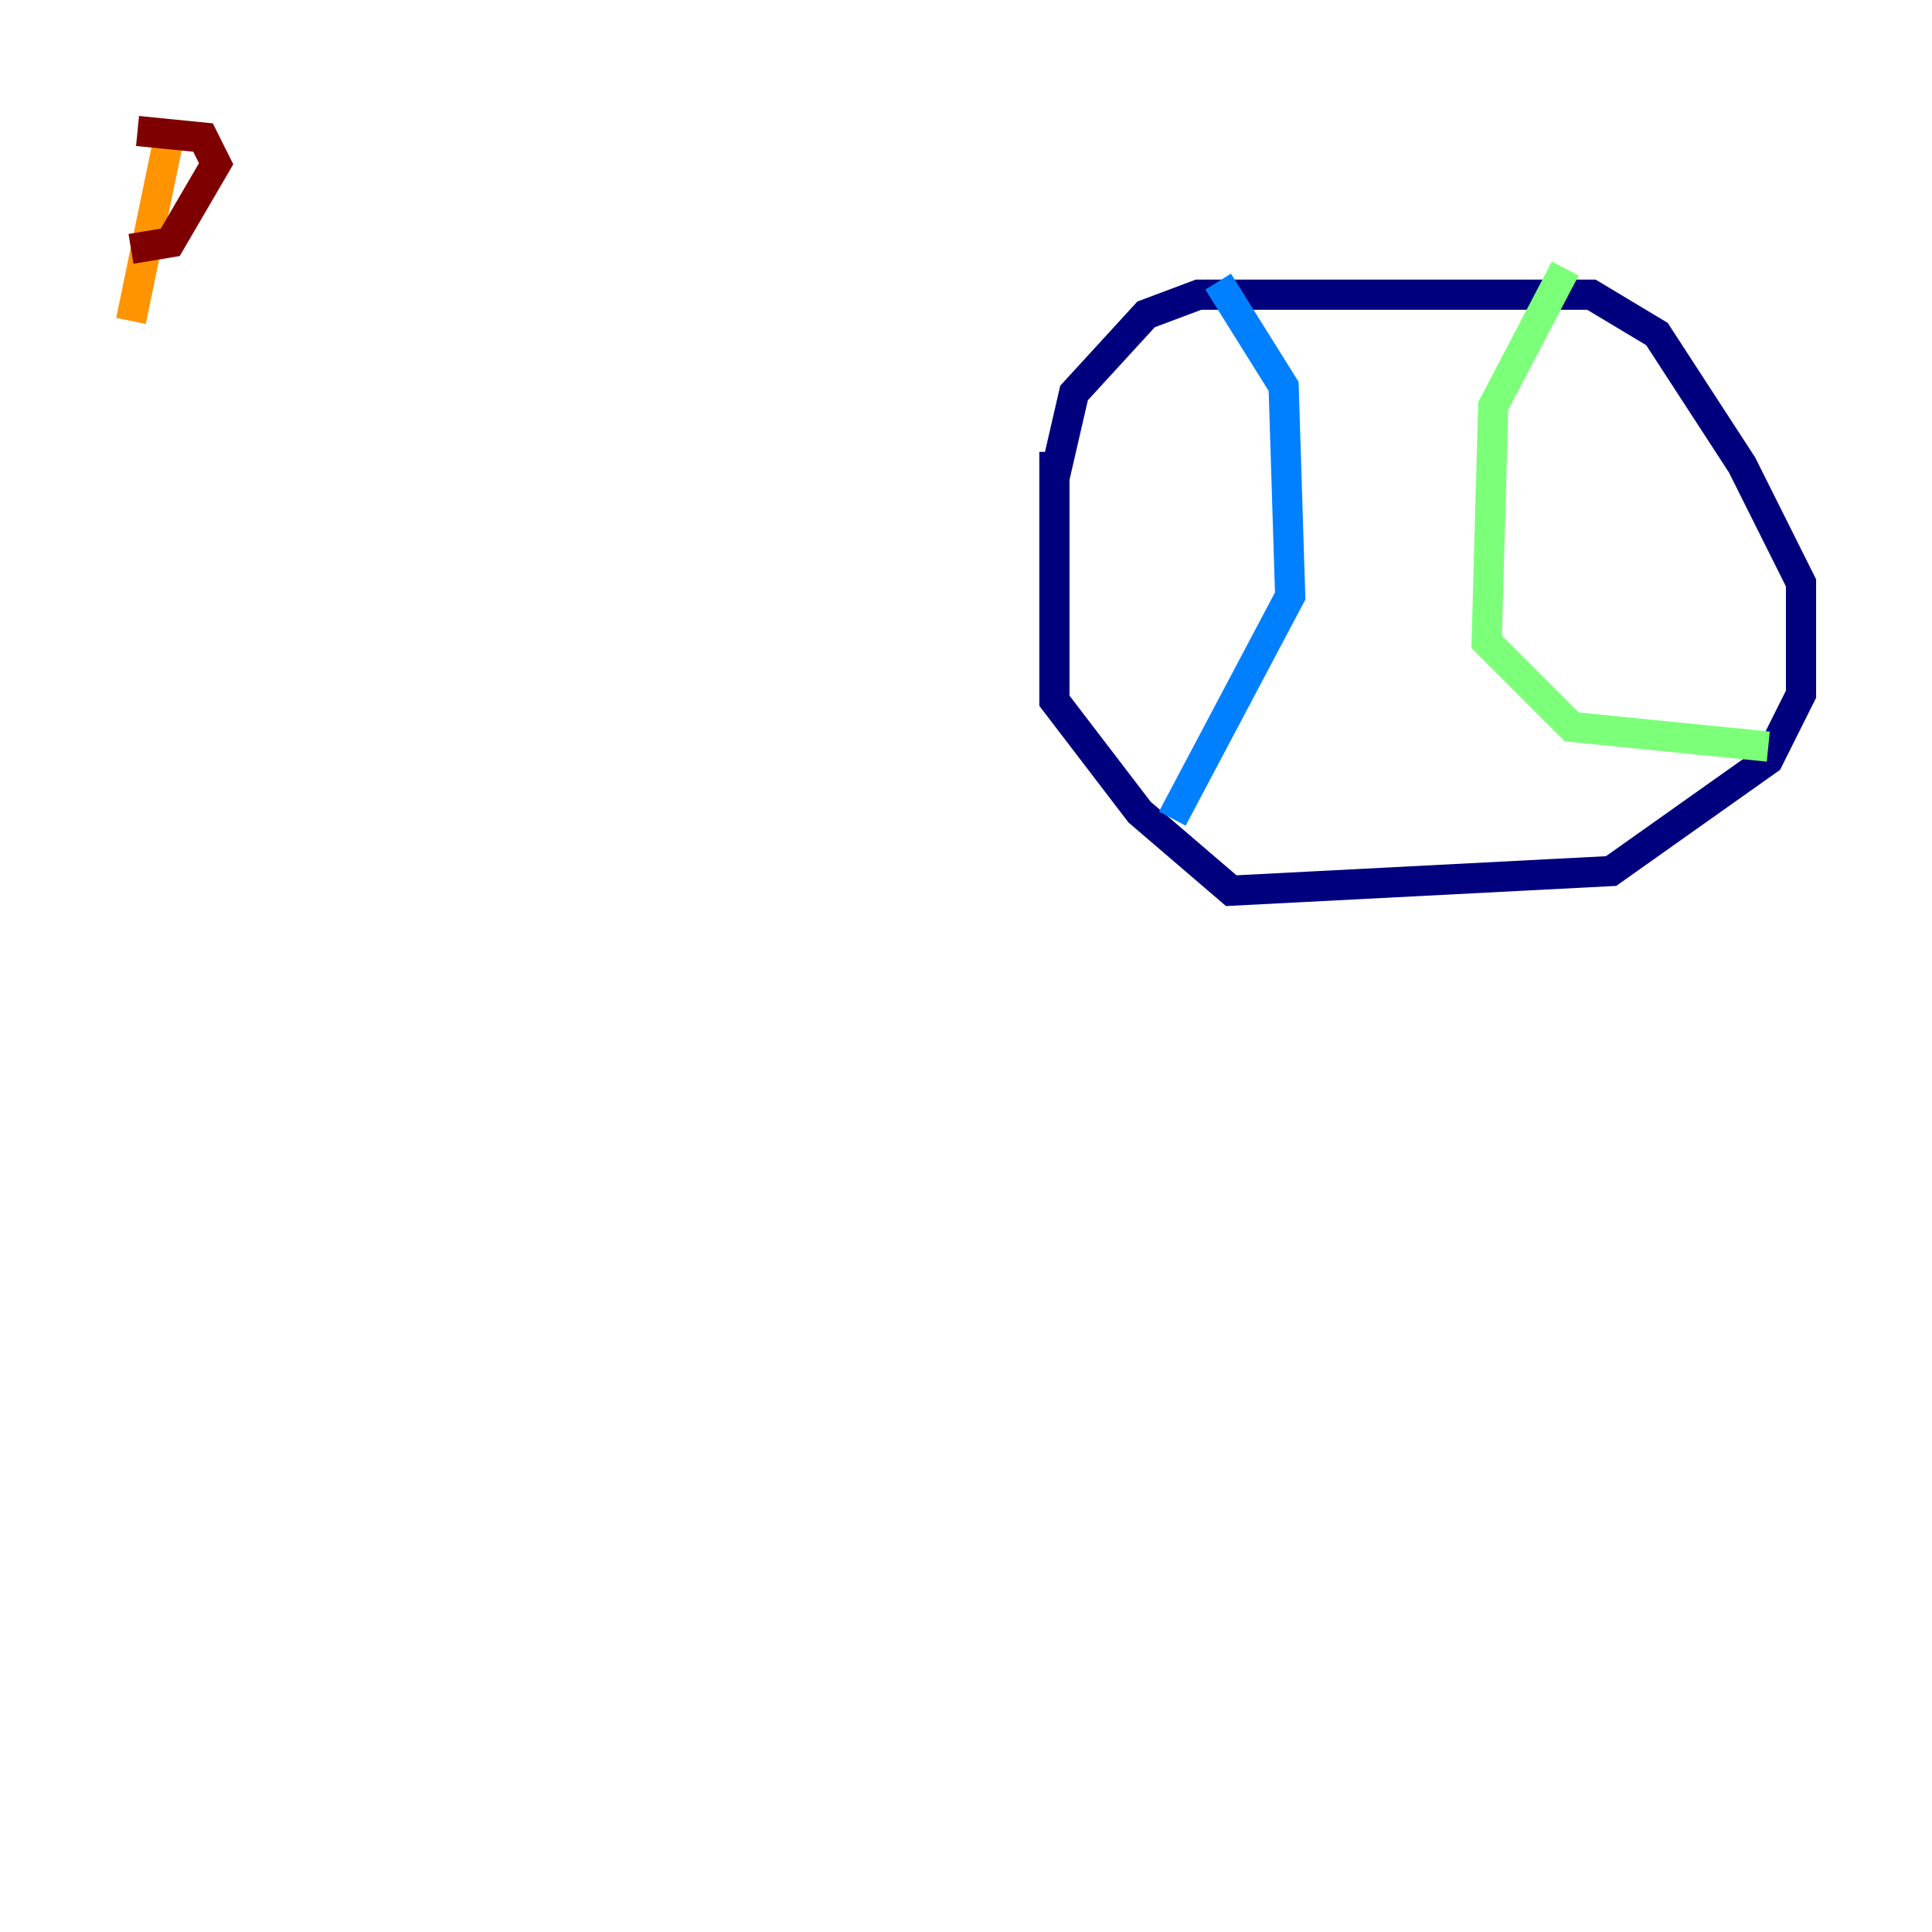 <?xml version="1.0" encoding="utf-8" ?>
<svg baseProfile="tiny" height="128" version="1.2" viewBox="0,0,128,128" width="128" xmlns="http://www.w3.org/2000/svg" xmlns:ev="http://www.w3.org/2001/xml-events" xmlns:xlink="http://www.w3.org/1999/xlink"><defs /><polyline fill="none" points="69.858,31.675 71.159,26.034 75.932,20.827 79.403,19.525 105.437,19.525 109.776,22.129 115.417,30.807 119.322,38.617 119.322,45.993 117.153,50.332 106.739,57.709 81.573,59.01 75.498,53.803 69.858,46.427 69.858,29.939" stroke="#00007f" stroke-width="2" /><polyline fill="none" points="80.705,18.658 85.044,25.6 85.478,39.485 77.668,54.237" stroke="#0080ff" stroke-width="2" /><polyline fill="none" points="103.702,17.79 98.929,26.902 98.495,42.522 104.136,48.163 117.153,49.464" stroke="#7cff79" stroke-width="2" /><polyline fill="none" points="11.281,8.678 8.678,21.261" stroke="#ff9400" stroke-width="2" /><polyline fill="none" points="9.112,8.678 13.451,9.112 14.319,10.848 11.281,16.054 8.678,16.488" stroke="#7f0000" stroke-width="2" /></svg>
